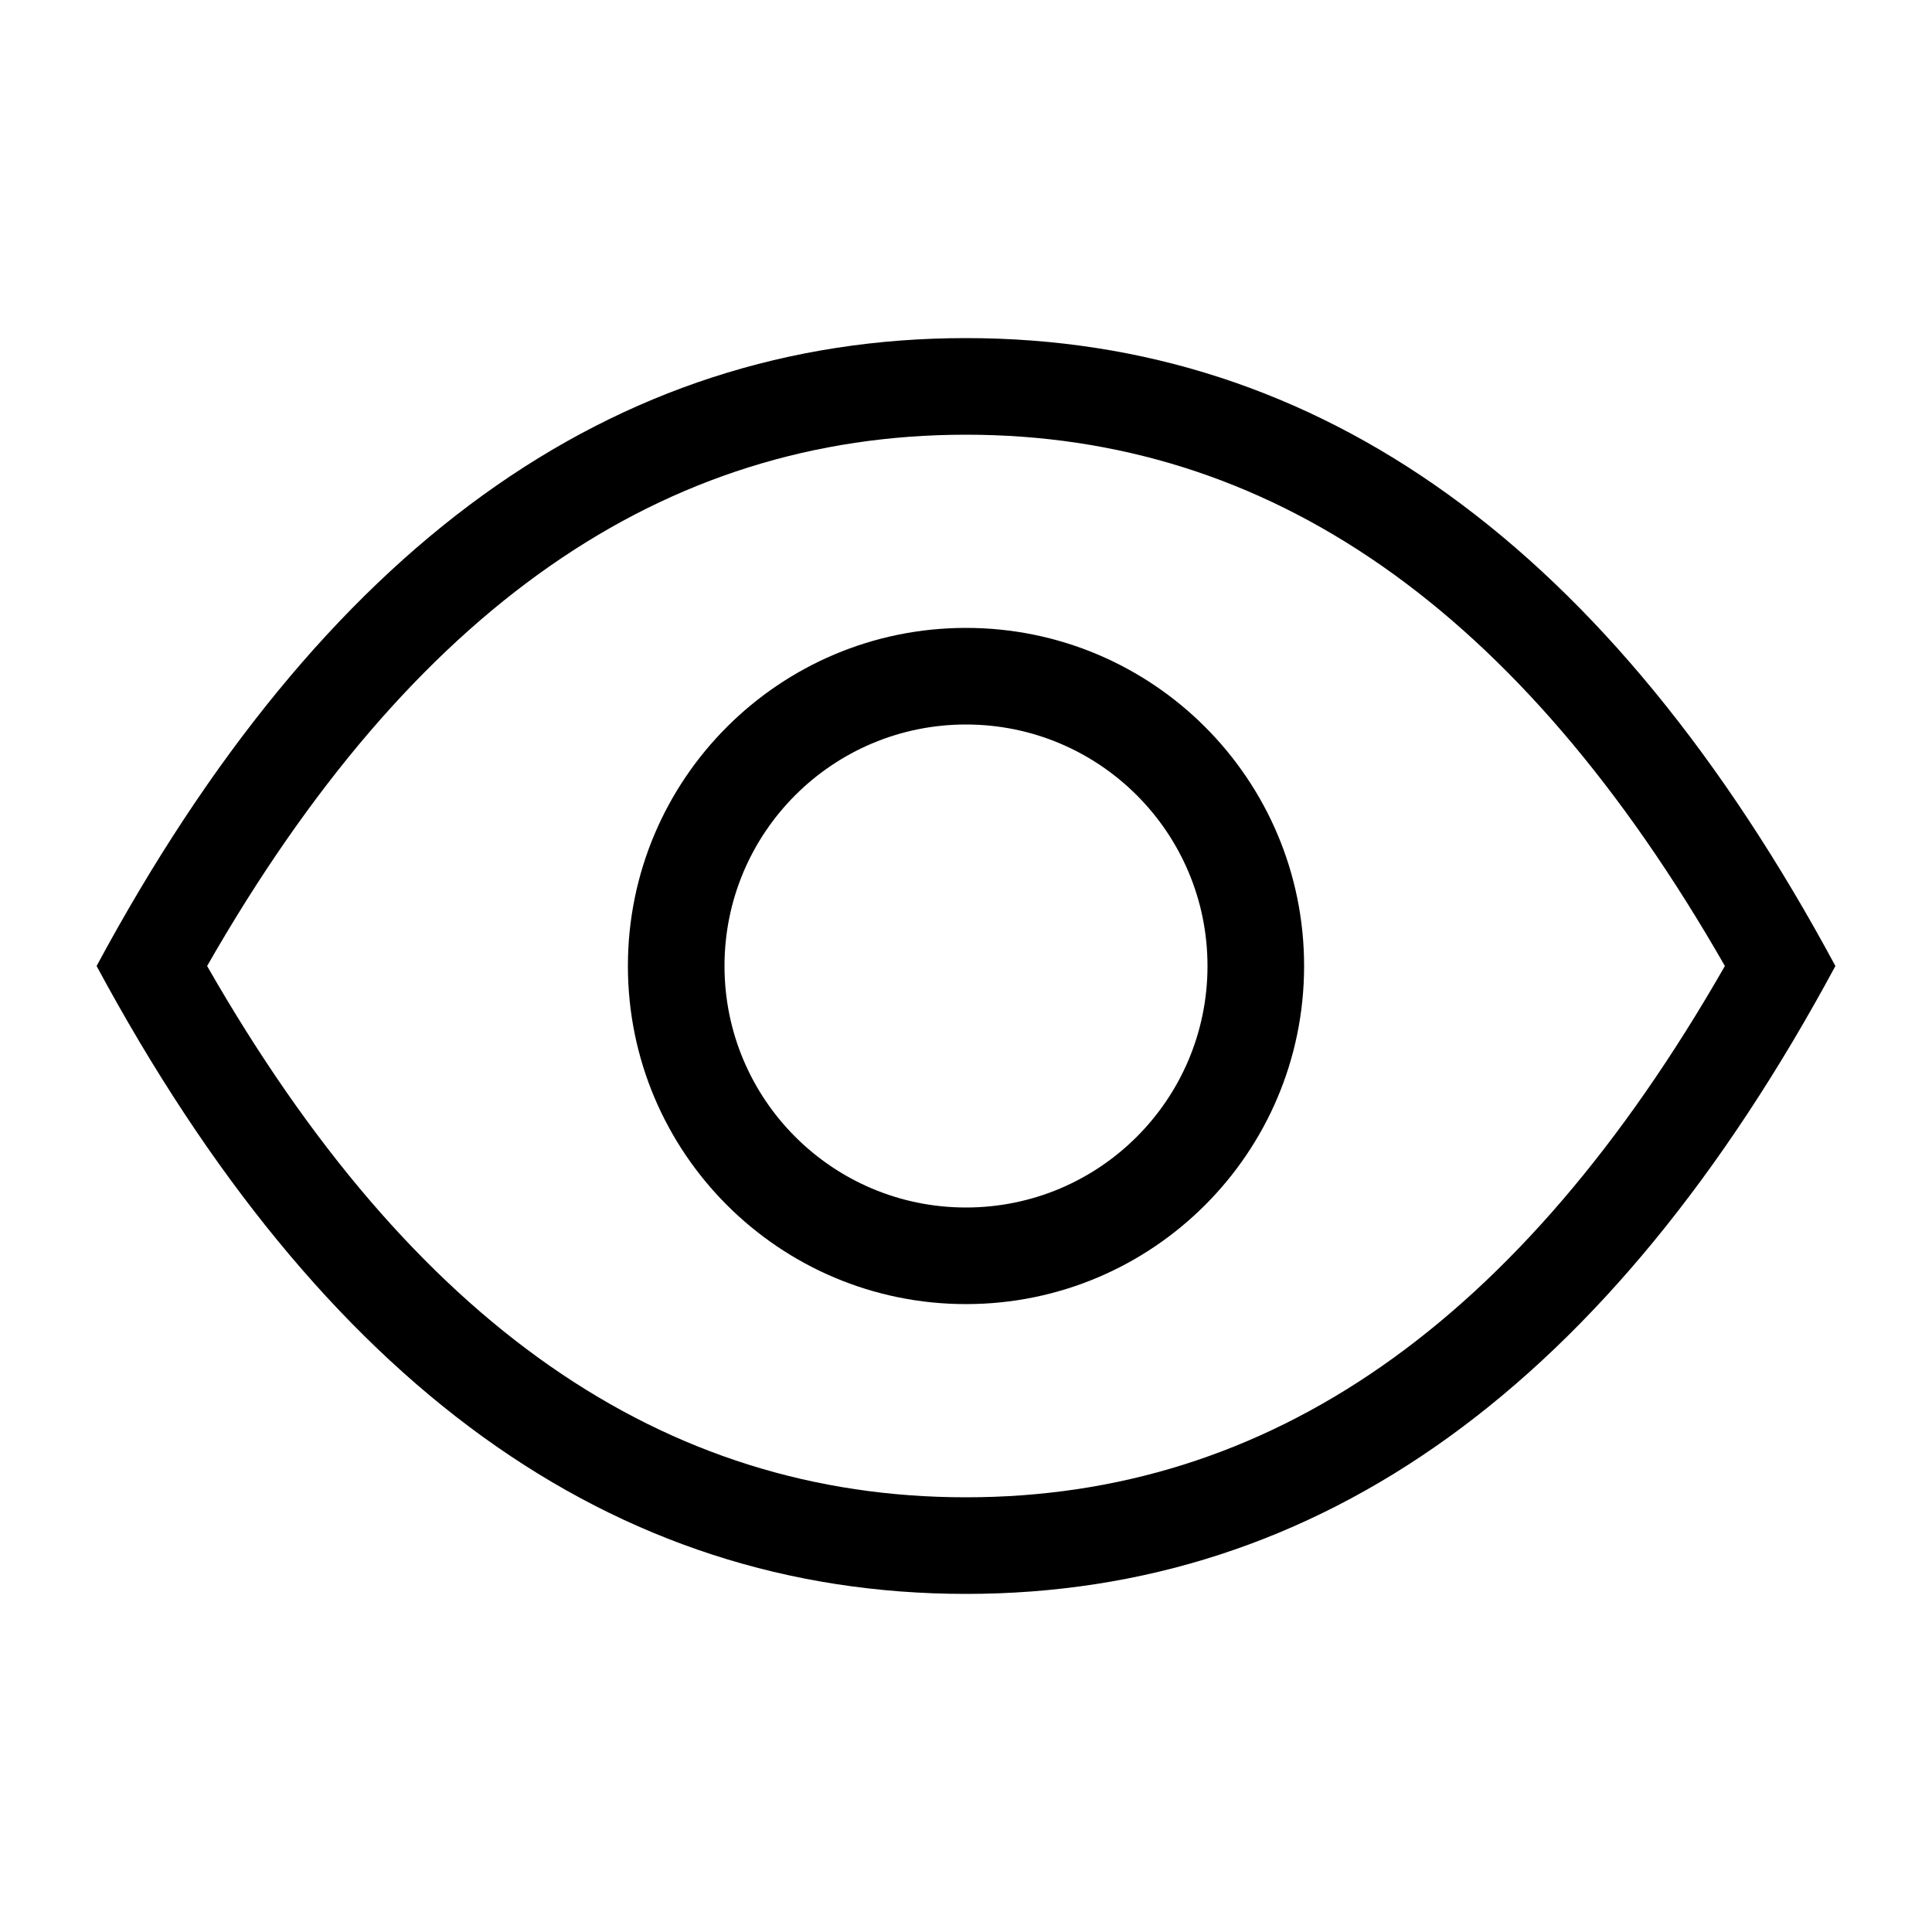 <?xml version="1.0" encoding="UTF-8"?>
<svg width="20px" height="20px" viewBox="0 0 20 20" version="1.1" xmlns="http://www.w3.org/2000/svg" xmlns:xlink="http://www.w3.org/1999/xlink">
    <!-- Generator: Sketch 54.1 (76490) - https://sketchapp.com -->
    <title>icon/eye</title>
    <desc>Created with Sketch.</desc>
    <defs>
        <path d="M10,15.5 C13.13,15.5 15.732,13.712 17.856,10 C15.732,6.288 13.13,4.5 10,4.5 C6.87,4.5 4.268,6.288 2.144,10 C4.268,13.712 6.87,15.5 10,15.5 Z M10,3.5 C13.667,3.5 16.667,5.667 19,10 C16.667,14.333 13.667,16.5 10,16.5 C6.333,16.5 3.333,14.333 1,10 C3.333,5.667 6.333,3.5 10,3.5 Z M10,12.5 C11.381,12.5 12.5,11.381 12.5,10 C12.5,8.619 11.381,7.5 10,7.5 C8.619,7.5 7.5,8.619 7.5,10 C7.5,11.381 8.619,12.5 10,12.5 Z M10,13.5 C8.067,13.5 6.5,11.933 6.5,10 C6.5,8.067 8.067,6.5 10,6.5 C11.933,6.5 13.5,8.067 13.5,10 C13.5,11.933 11.933,13.5 10,13.5 Z" id="path-1"></path>
    </defs>
    <g id="icon/eye" stroke="none" stroke-width="1" fill="none" fill-rule="evenodd">
        <mask id="mask-2" fill="white">
            <use xlink:href="#path-1"></use>
        </mask>
        <use id="Shape" fill="#000000" xlink:href="#path-1"></use>
    </g>
</svg>